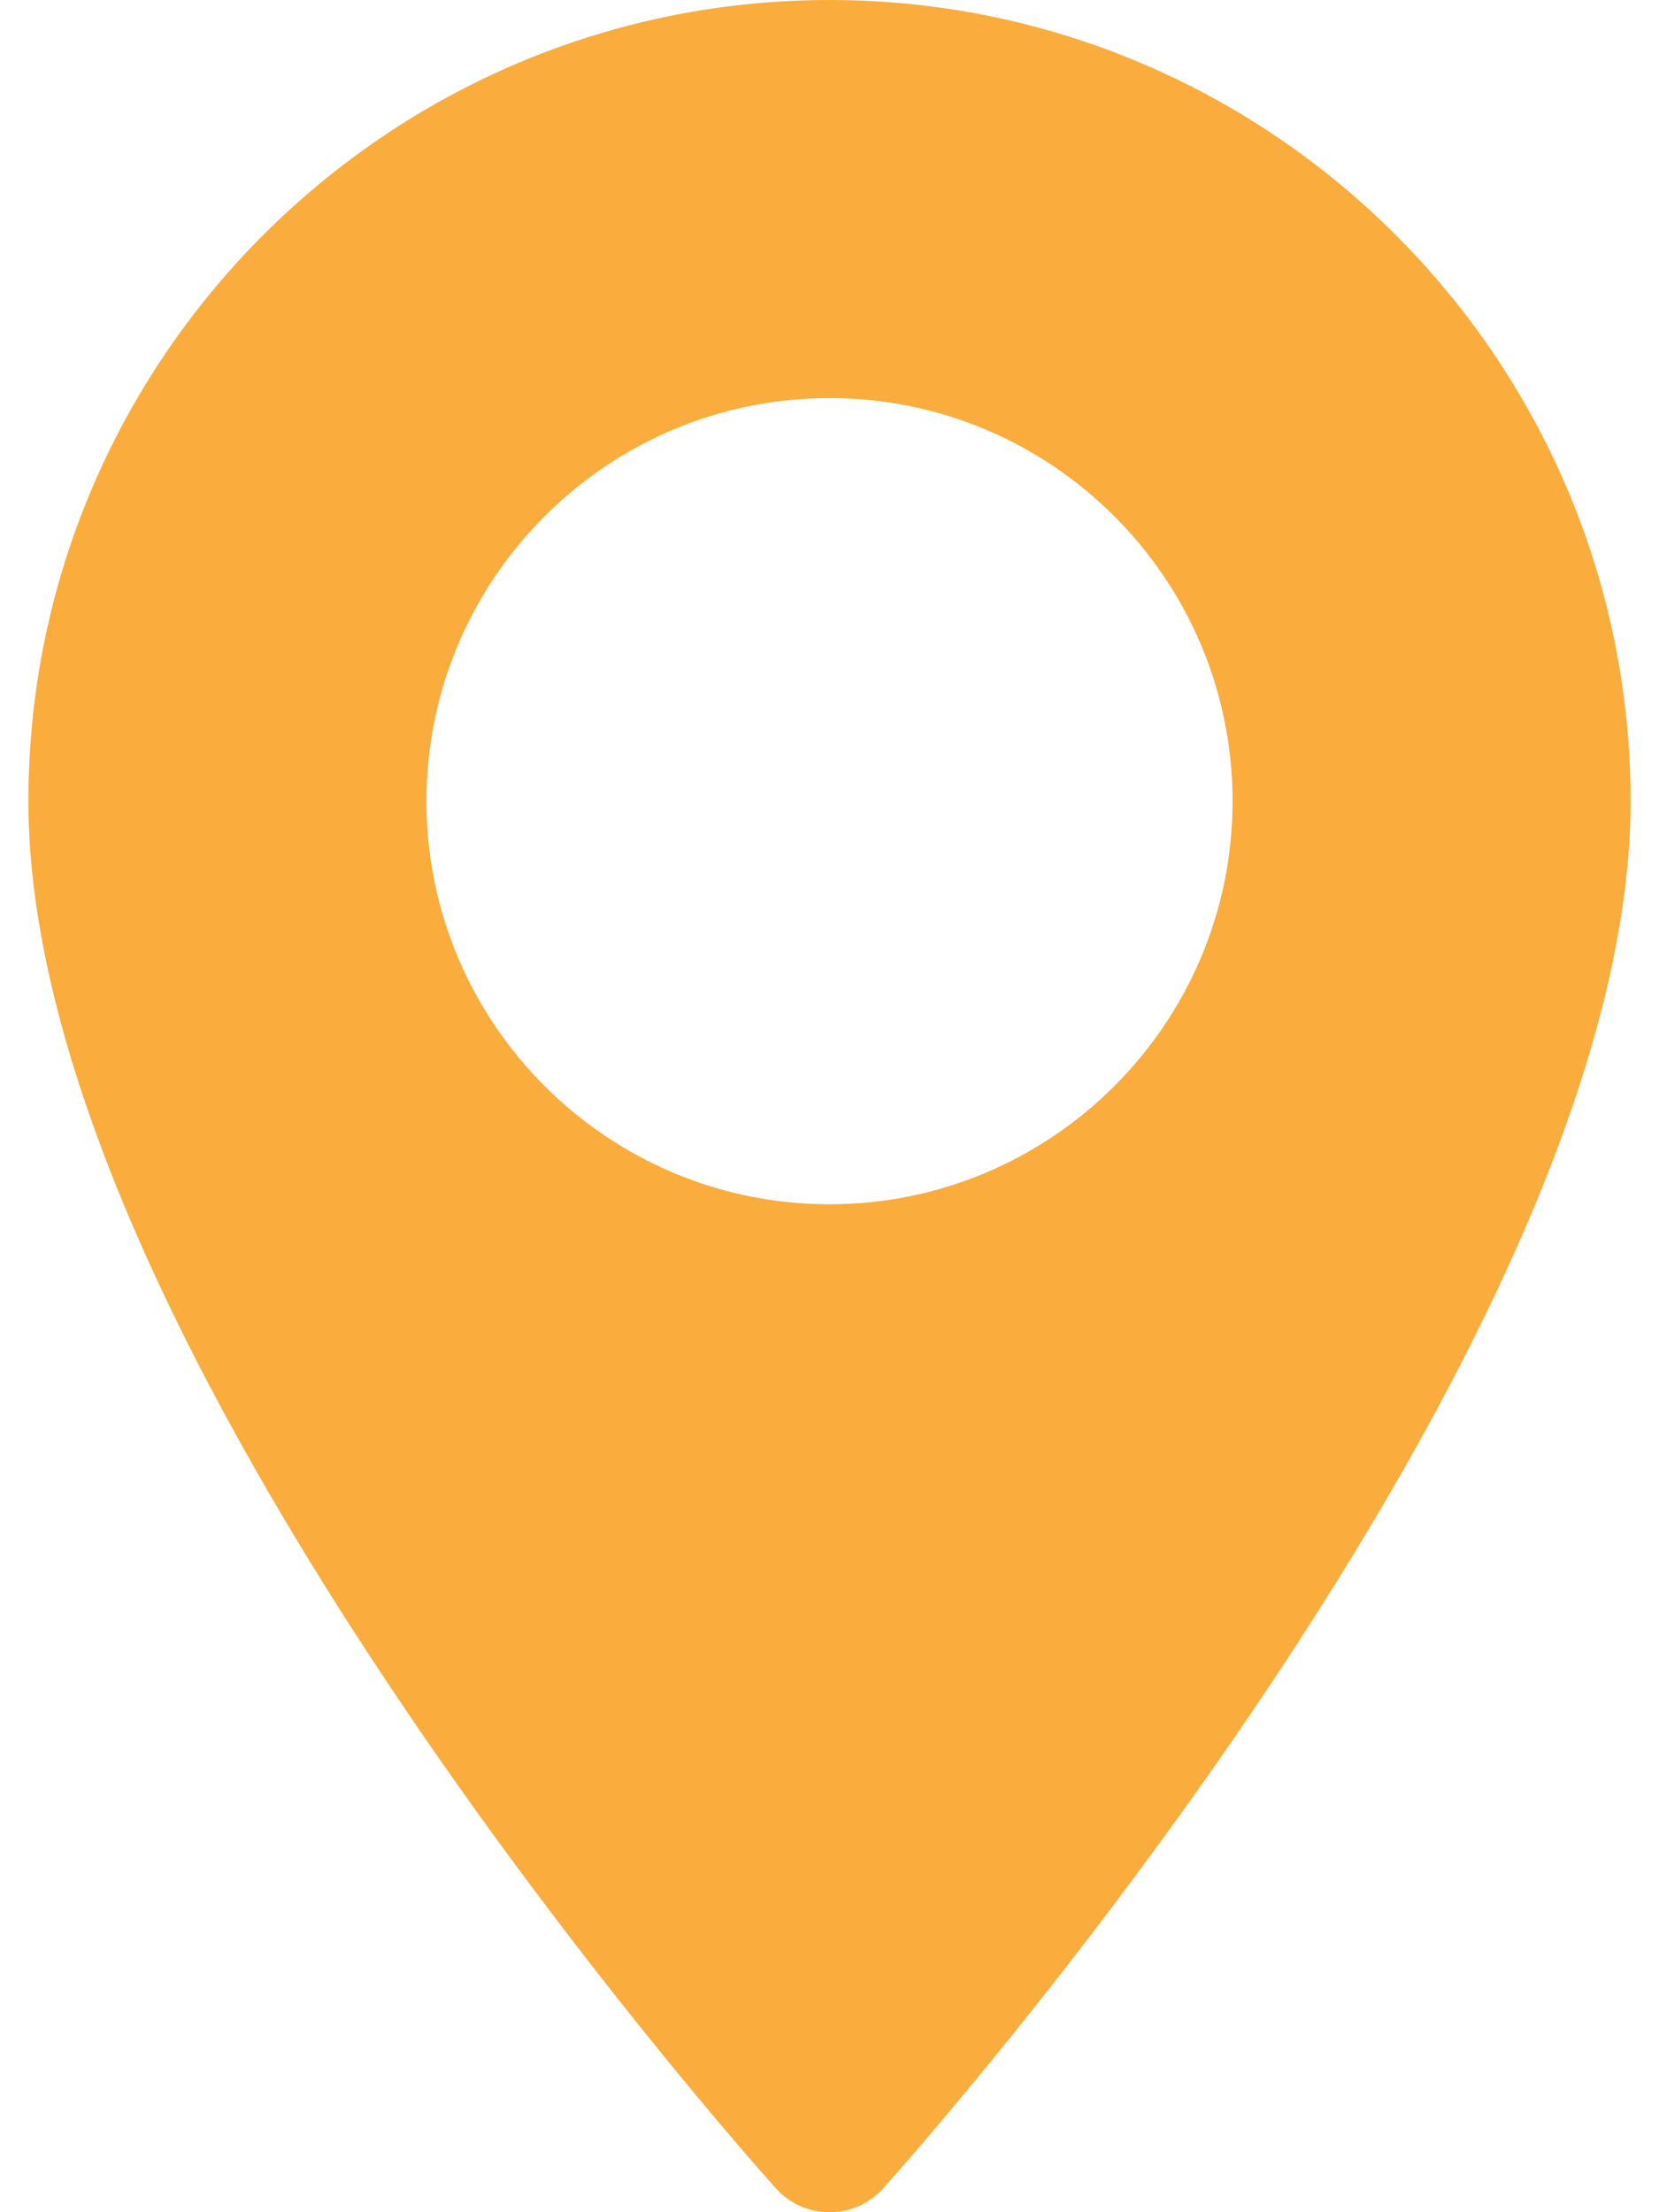 <svg width="24" height="32" viewBox="0 0 24 32" fill="none" xmlns="http://www.w3.org/2000/svg">
<path d="M12 0C5.61 0 0.411 5.199 0.411 11.589C0.411 19.52 10.782 31.162 11.224 31.654C11.638 32.116 12.363 32.115 12.777 31.654C13.218 31.162 23.589 19.52 23.589 11.589C23.589 5.199 18.39 0 12 0ZM12 17.42C8.785 17.42 6.169 14.804 6.169 11.589C6.169 8.374 8.785 5.758 12 5.758C15.215 5.758 17.831 8.374 17.831 11.589C17.831 14.804 15.215 17.42 12 17.42Z" fill="#FAAC3D"/>
</svg>
